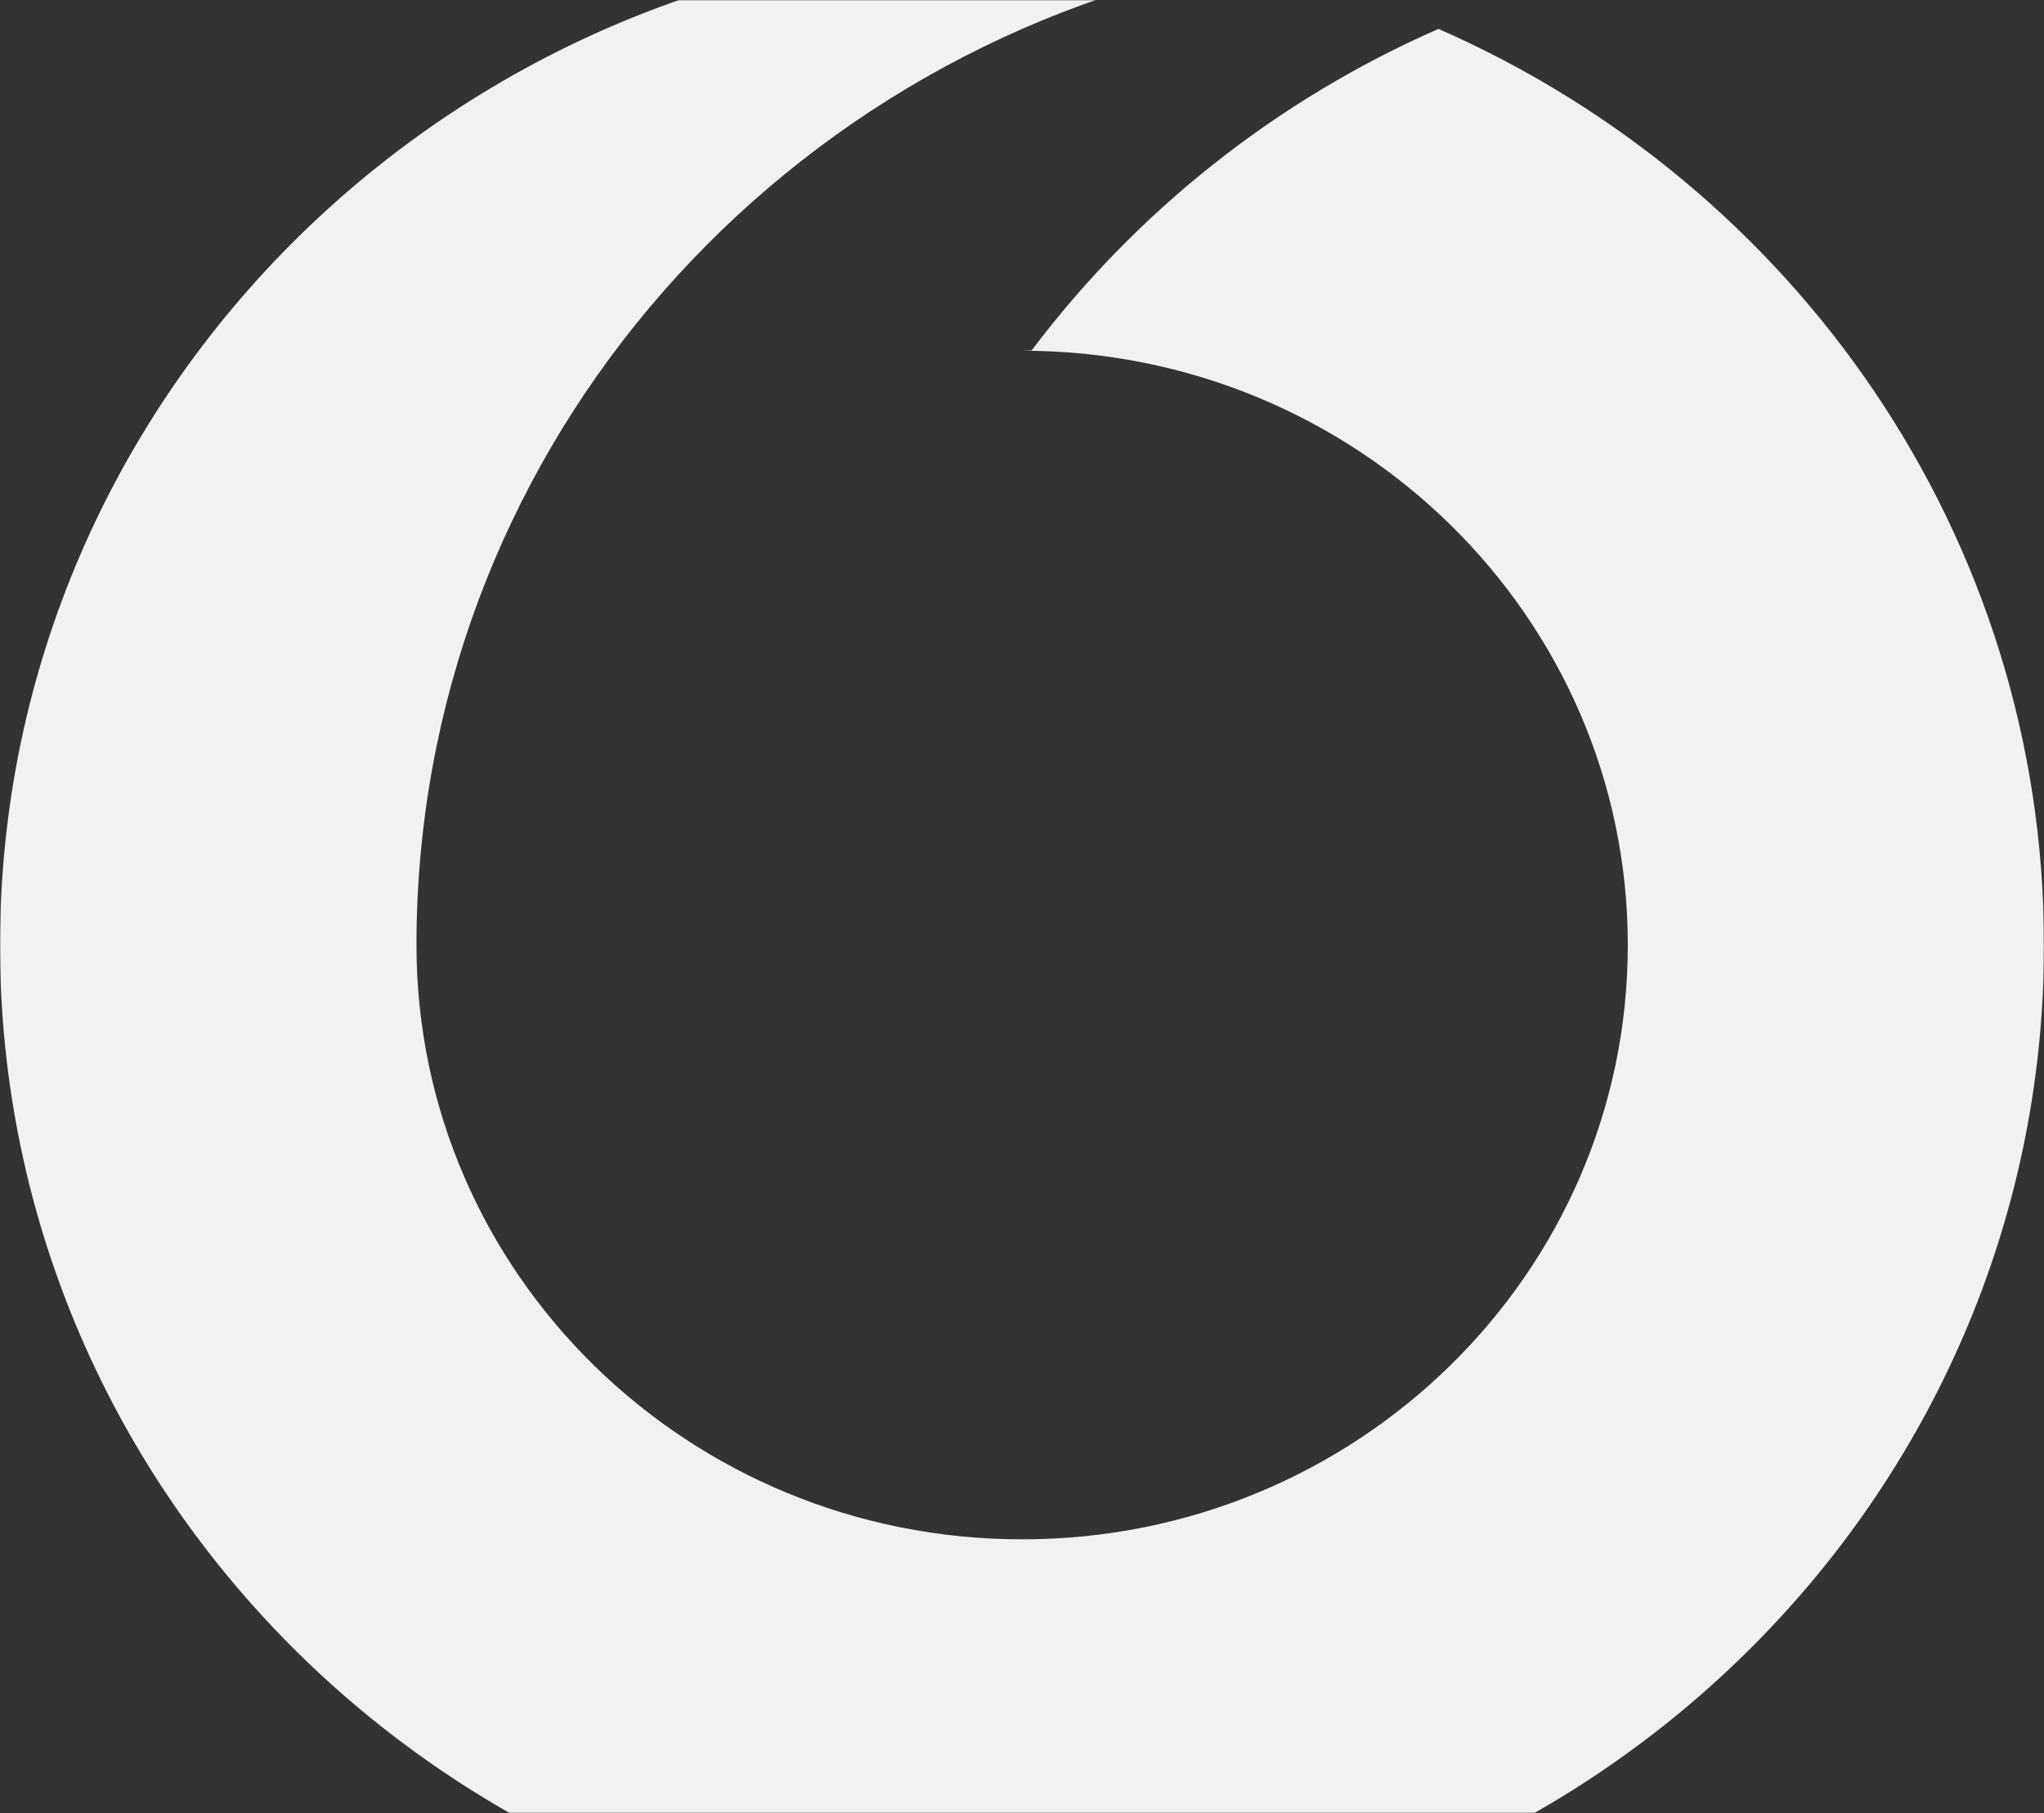 <svg width="1060" height="940" viewBox="0 0 1060 940" fill="none" xmlns="http://www.w3.org/2000/svg">
<rect x="0" y="0" width="1060" height="940" fill="#333333" stroke="none"/>
<mask id="mask0" mask-type="alpha" maskUnits="userSpaceOnUse" x="0" y="0" width="1060" height="940">
<rect width="1060" height="940" fill="white"/>
</mask>
<g mask="url(#mask0)">
<path d="M1060 490C1060 777.182 822.69 1010 530.001 1010C237.31 1010 0 777.182 0 490C0 202.818 237.31 -30 530.001 -30C566.971 -30 603.117 -26.27 637.991 -19.179C397.089 29.756 215.981 239.122 215.981 490C215.981 660.182 356.602 798.122 530.076 798.122C703.55 798.122 844.169 660.182 844.169 490C844.169 319.818 703.55 181.84 530.076 181.84L535.015 181.693C589.197 109.713 661.79 51.878 745.982 14.983C931.056 96.085 1060 278.269 1060 490Z" fill="#F1F1F1"/>
</g>
</svg>

